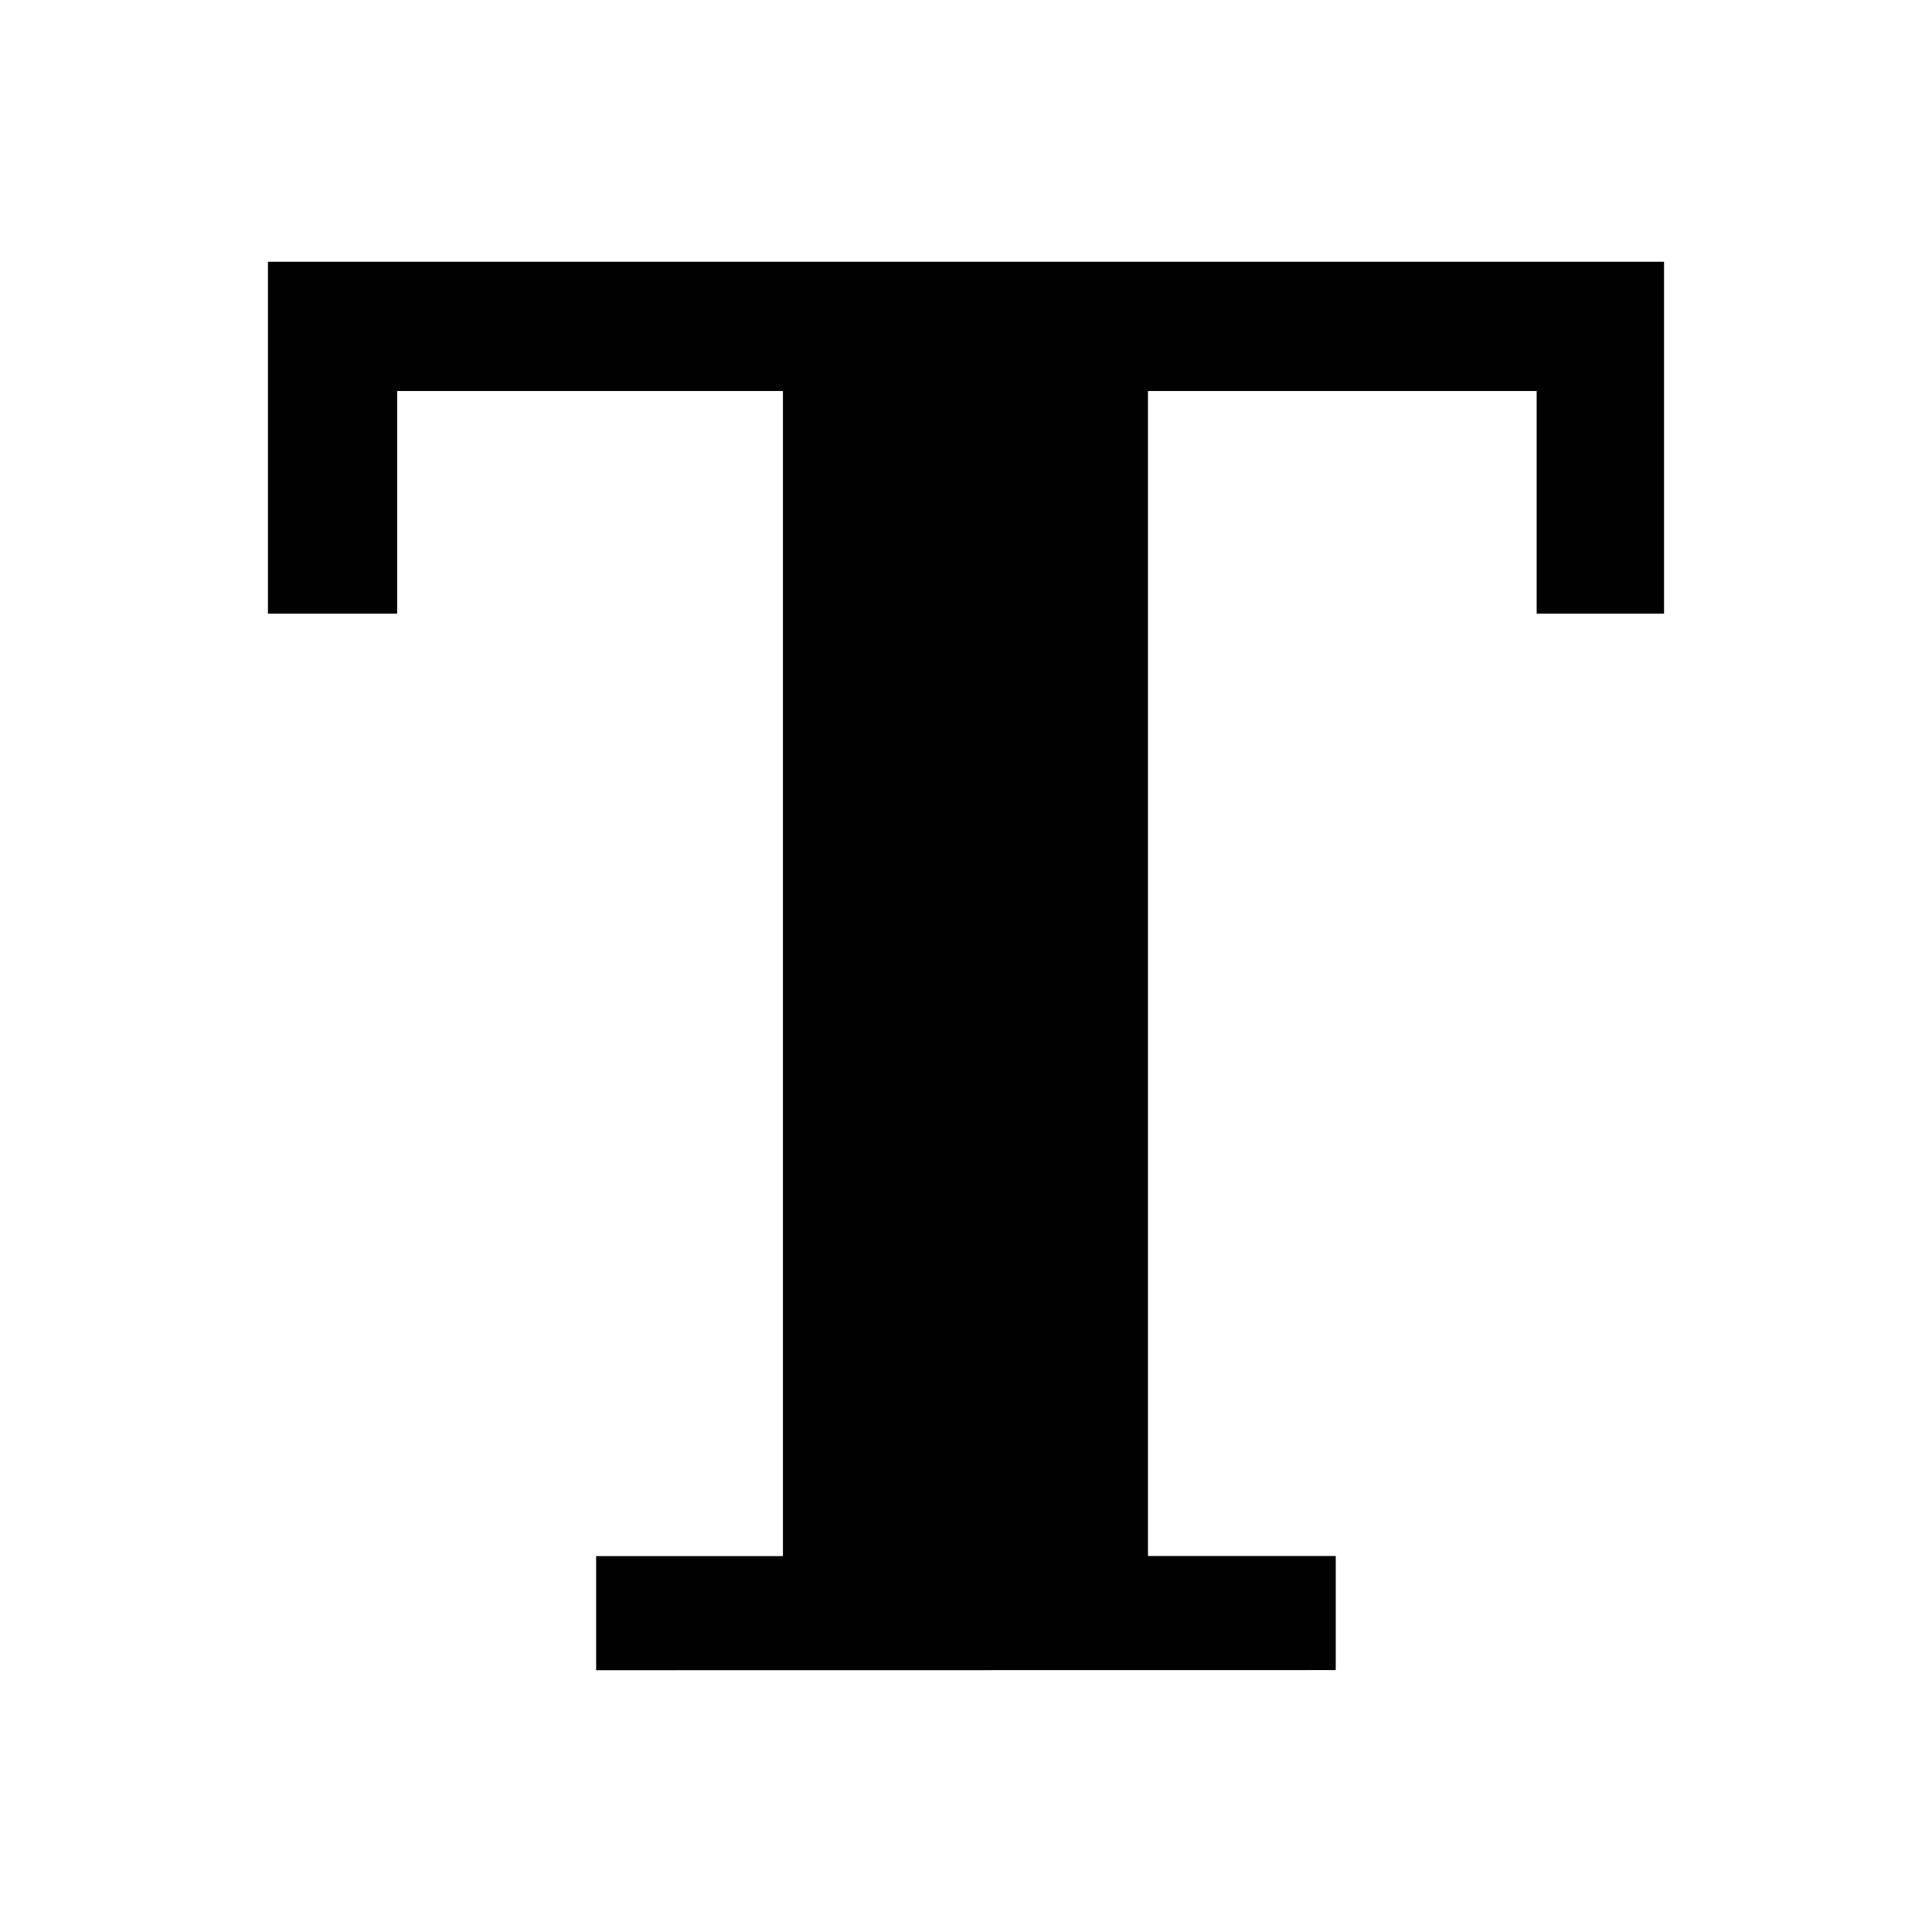<?xml version="1.0" encoding="UTF-8" standalone="no"?>
<!-- Generator: Adobe Illustrator 18.1.1, SVG Export Plug-In . SVG Version: 6.00 Build 0)  -->

<svg
   version="1.1"
   id="Capa_1"
   x="0px"
   y="0px"
   viewBox="0 0 16 16"
   xml:space="preserve"
   sodipodi:docname="type-text-symbolic.svg"
   inkscape:version="1.1.1 (3bf5ae0d25, 2021-09-20)"
   width="16"
   height="16"
   xmlns:inkscape="http://www.inkscape.org/namespaces/inkscape"
   xmlns:sodipodi="http://sodipodi.sourceforge.net/DTD/sodipodi-0.dtd"
   xmlns="http://www.w3.org/2000/svg"
   xmlns:svg="http://www.w3.org/2000/svg"
   xmlns:rdf="http://www.w3.org/1999/02/22-rdf-syntax-ns#"
   xmlns:cc="http://creativecommons.org/ns#"
   xmlns:dc="http://purl.org/dc/elements/1.1/"><defs
   id="defs55" /><sodipodi:namedview
   pagecolor="#ffffff"
   bordercolor="#666666"
   borderopacity="1"
   objecttolerance="10"
   gridtolerance="10"
   guidetolerance="10"
   inkscape:pageopacity="0"
   inkscape:pageshadow="2"
   inkscape:window-width="1920"
   inkscape:window-height="1016"
   id="namedview53"
   showgrid="false"
   inkscape:zoom="24.610864"
   inkscape:cx="13.53061"
   inkscape:cy="5.2619038"
   inkscape:window-x="0"
   inkscape:window-y="0"
   inkscape:window-maximized="1"
   inkscape:current-layer="g20"
   inkscape:pagecheckerboard="0" />
<g
   id="g20"
   transform="translate(0,-1.455)">
	<g
   id="g18"
   transform="translate(-0.508)"
   style="fill:#000000">
		
		
		
		
		
		
		
		
	<g
   aria-label="T"
   id="text839"
   style="font-size:21.112px;font-family:'Ubuntu mono';-inkscape-font-specification:'Ubuntu mono';letter-spacing:0px;word-spacing:0px;stroke-width:0.528;fill:#000000"><path
     d="m 5.445,15.287 v -0.945 h 1.547 V 4.693 H 3.797 v 1.844 H 2.727 V 3.623 H 14.289 v 2.914 h -1.055 v -1.844 h -3.219 v 9.648 h 1.555 v 0.945 z"
     style="-inkscape-font-specification:Serif;fill:#000000"
     id="path840" /></g>





</g>
</g>
<g
   id="g22"
   transform="translate(0,-1.455)">
</g>
<g
   id="g24"
   transform="translate(0,-1.455)">
</g>
<g
   id="g26"
   transform="translate(0,-1.455)">
</g>
<g
   id="g28"
   transform="translate(0,-1.455)">
</g>
<g
   id="g30"
   transform="translate(0,-1.455)">
</g>
<g
   id="g32"
   transform="translate(0,-1.455)">
</g>
<g
   id="g34"
   transform="translate(0,-1.455)">
</g>
<g
   id="g36"
   transform="translate(0,-1.455)">
</g>
<g
   id="g38"
   transform="translate(0,-1.455)">
</g>
<g
   id="g40"
   transform="translate(0,-1.455)">
</g>
<g
   id="g42"
   transform="translate(0,-1.455)">
</g>
<g
   id="g44"
   transform="translate(0,-1.455)">
</g>
<g
   id="g46"
   transform="translate(0,-1.455)">
</g>
<g
   id="g48"
   transform="translate(0,-1.455)">
</g>
<g
   id="g50"
   transform="translate(0,-1.455)">
</g>
</svg>
